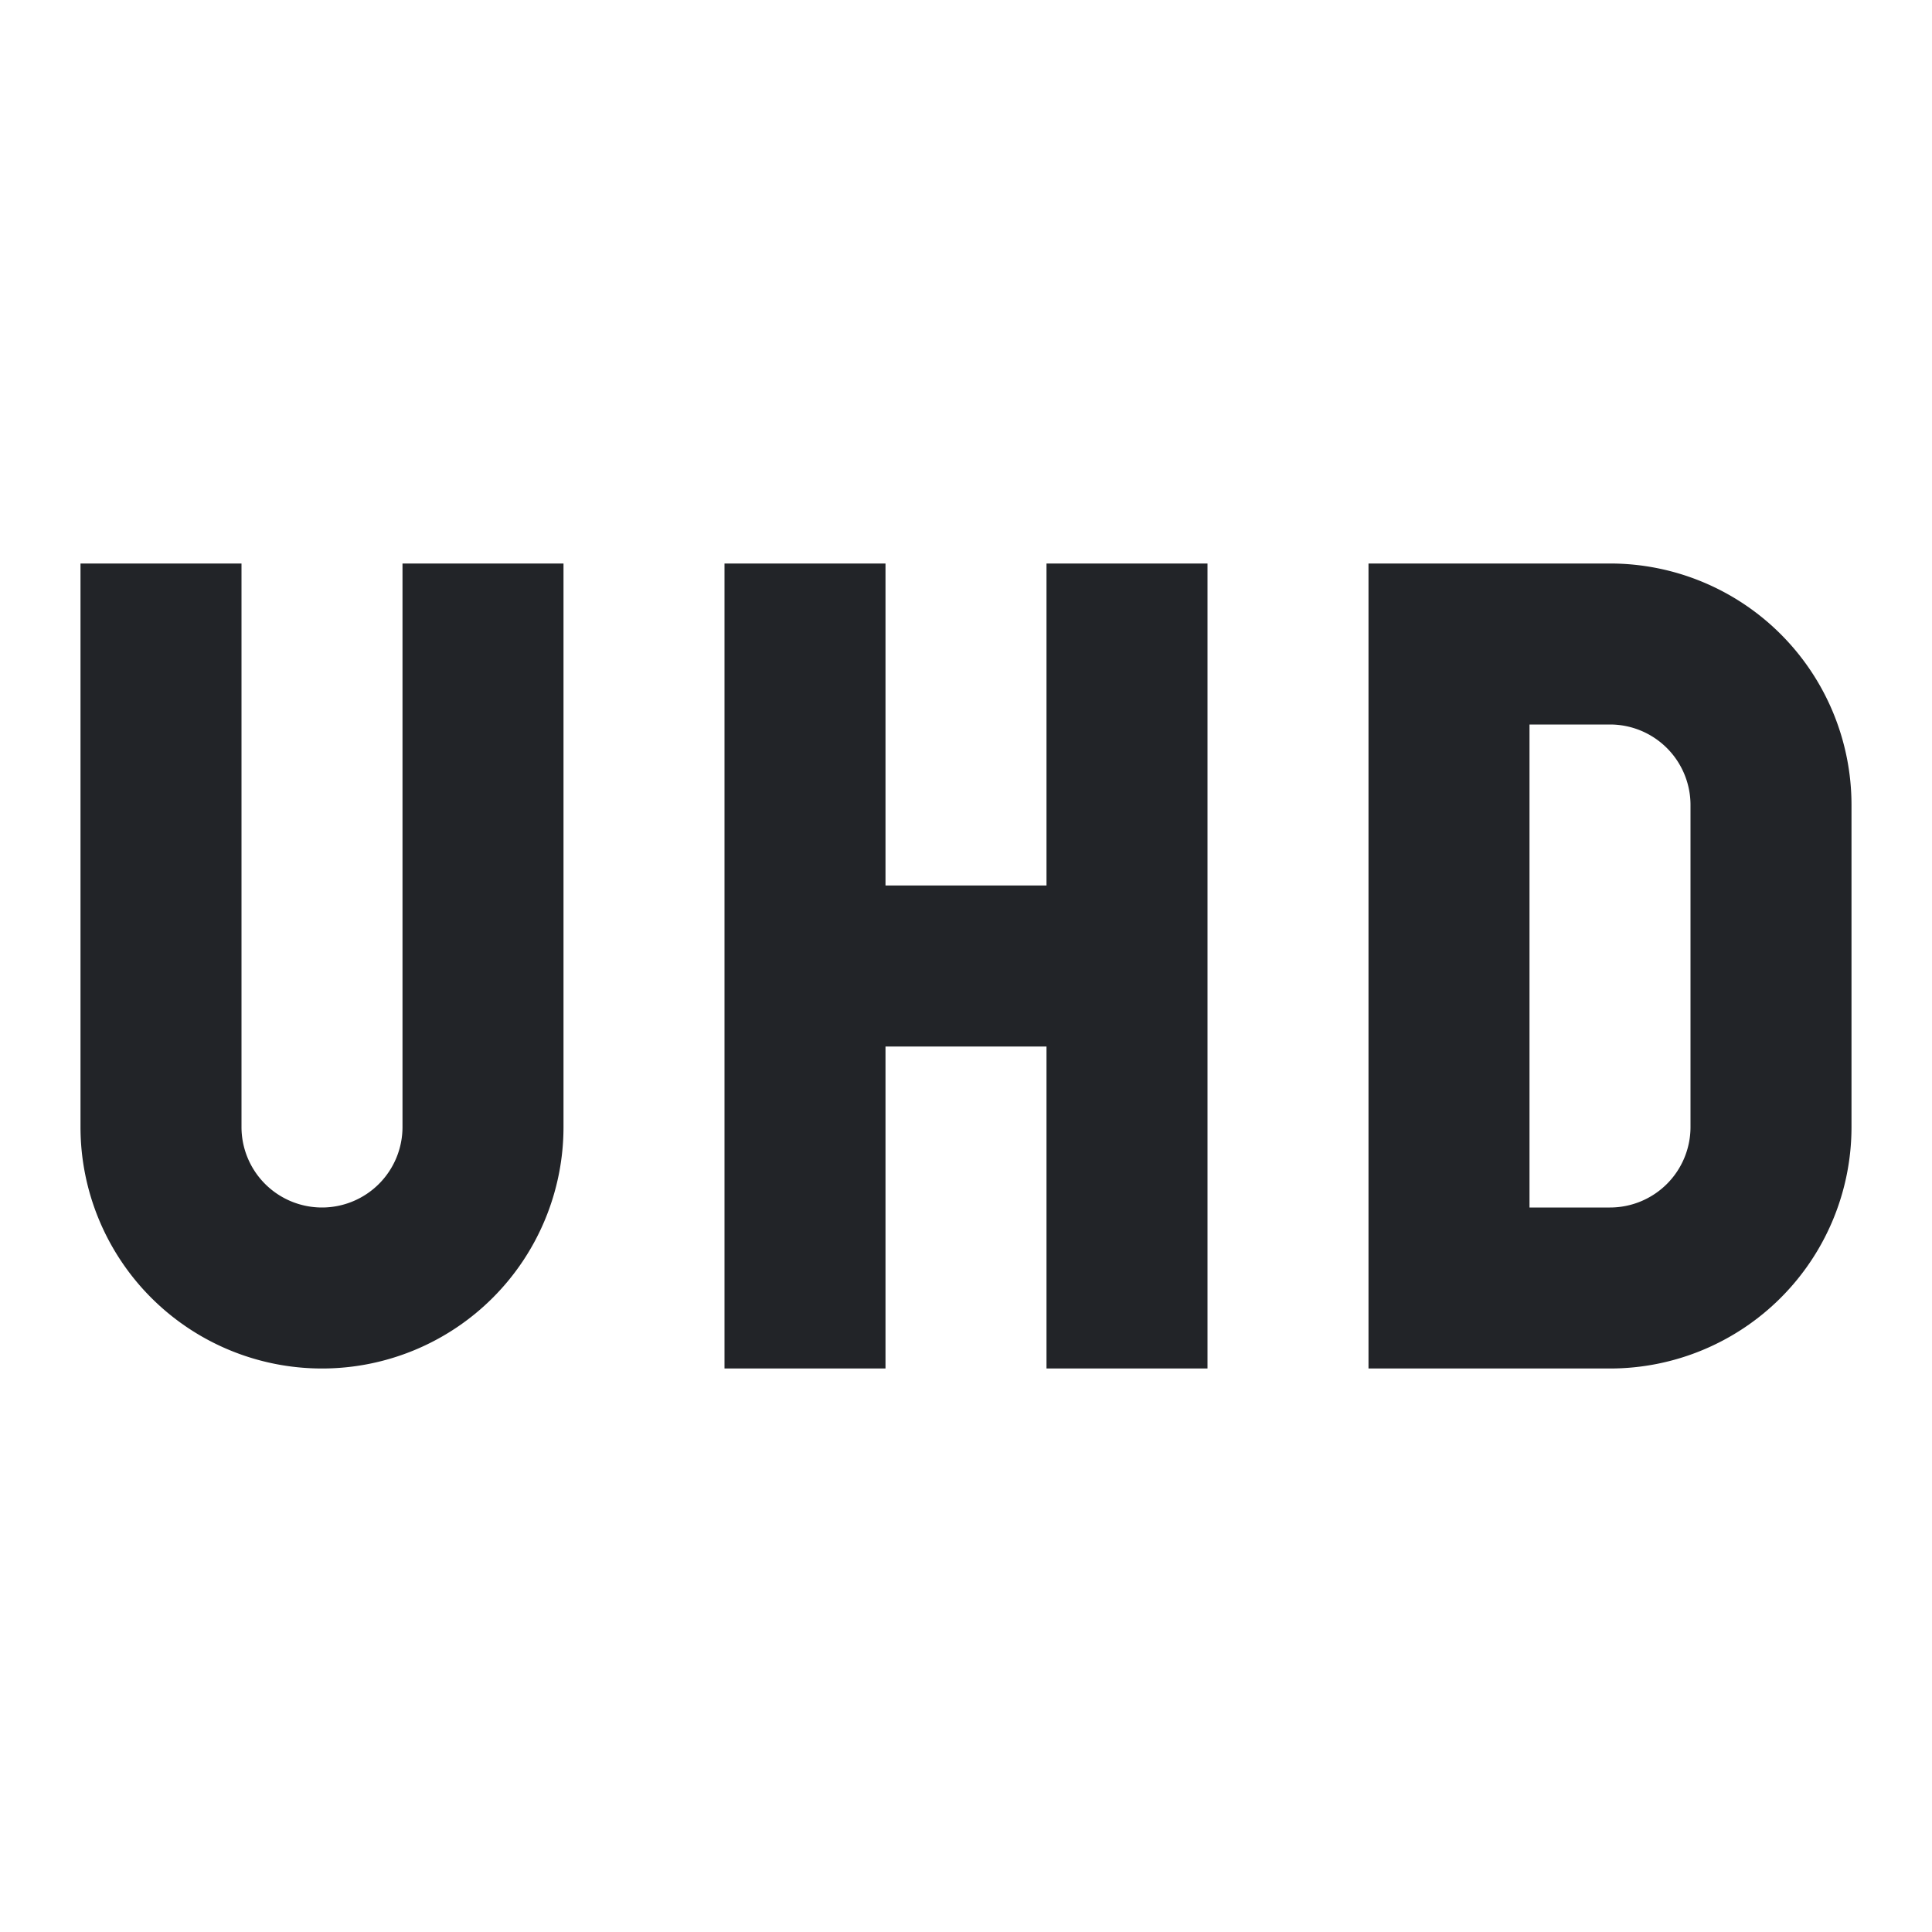 <?xml version="1.0" encoding="UTF-8"?><!DOCTYPE svg PUBLIC "-//W3C//DTD SVG 1.1//EN" "http://www.w3.org/Graphics/SVG/1.1/DTD/svg11.dtd"><svg fill="#222428" xmlns="http://www.w3.org/2000/svg" xmlns:xlink="http://www.w3.org/1999/xlink" version="1.1" id="mdi-ultra-high-definition" width="24" height="24" viewBox="0 0 24 24"><path d="M9,7H11V11H13V7H15V17H13V13H11V17H9V7M17,7H20A3,3 0 0,1 23,10V14A3,3 0 0,1 20,17H17V7M20,15A1,1 0 0,0 21,14V10A1,1 0 0,0 20,9H19V15H20M7,14A3,3 0 0,1 4,17A3,3 0 0,1 1,14V7H3V14A1,1 0 0,0 4,15A1,1 0 0,0 5,14V7H7V14Z" /></svg>